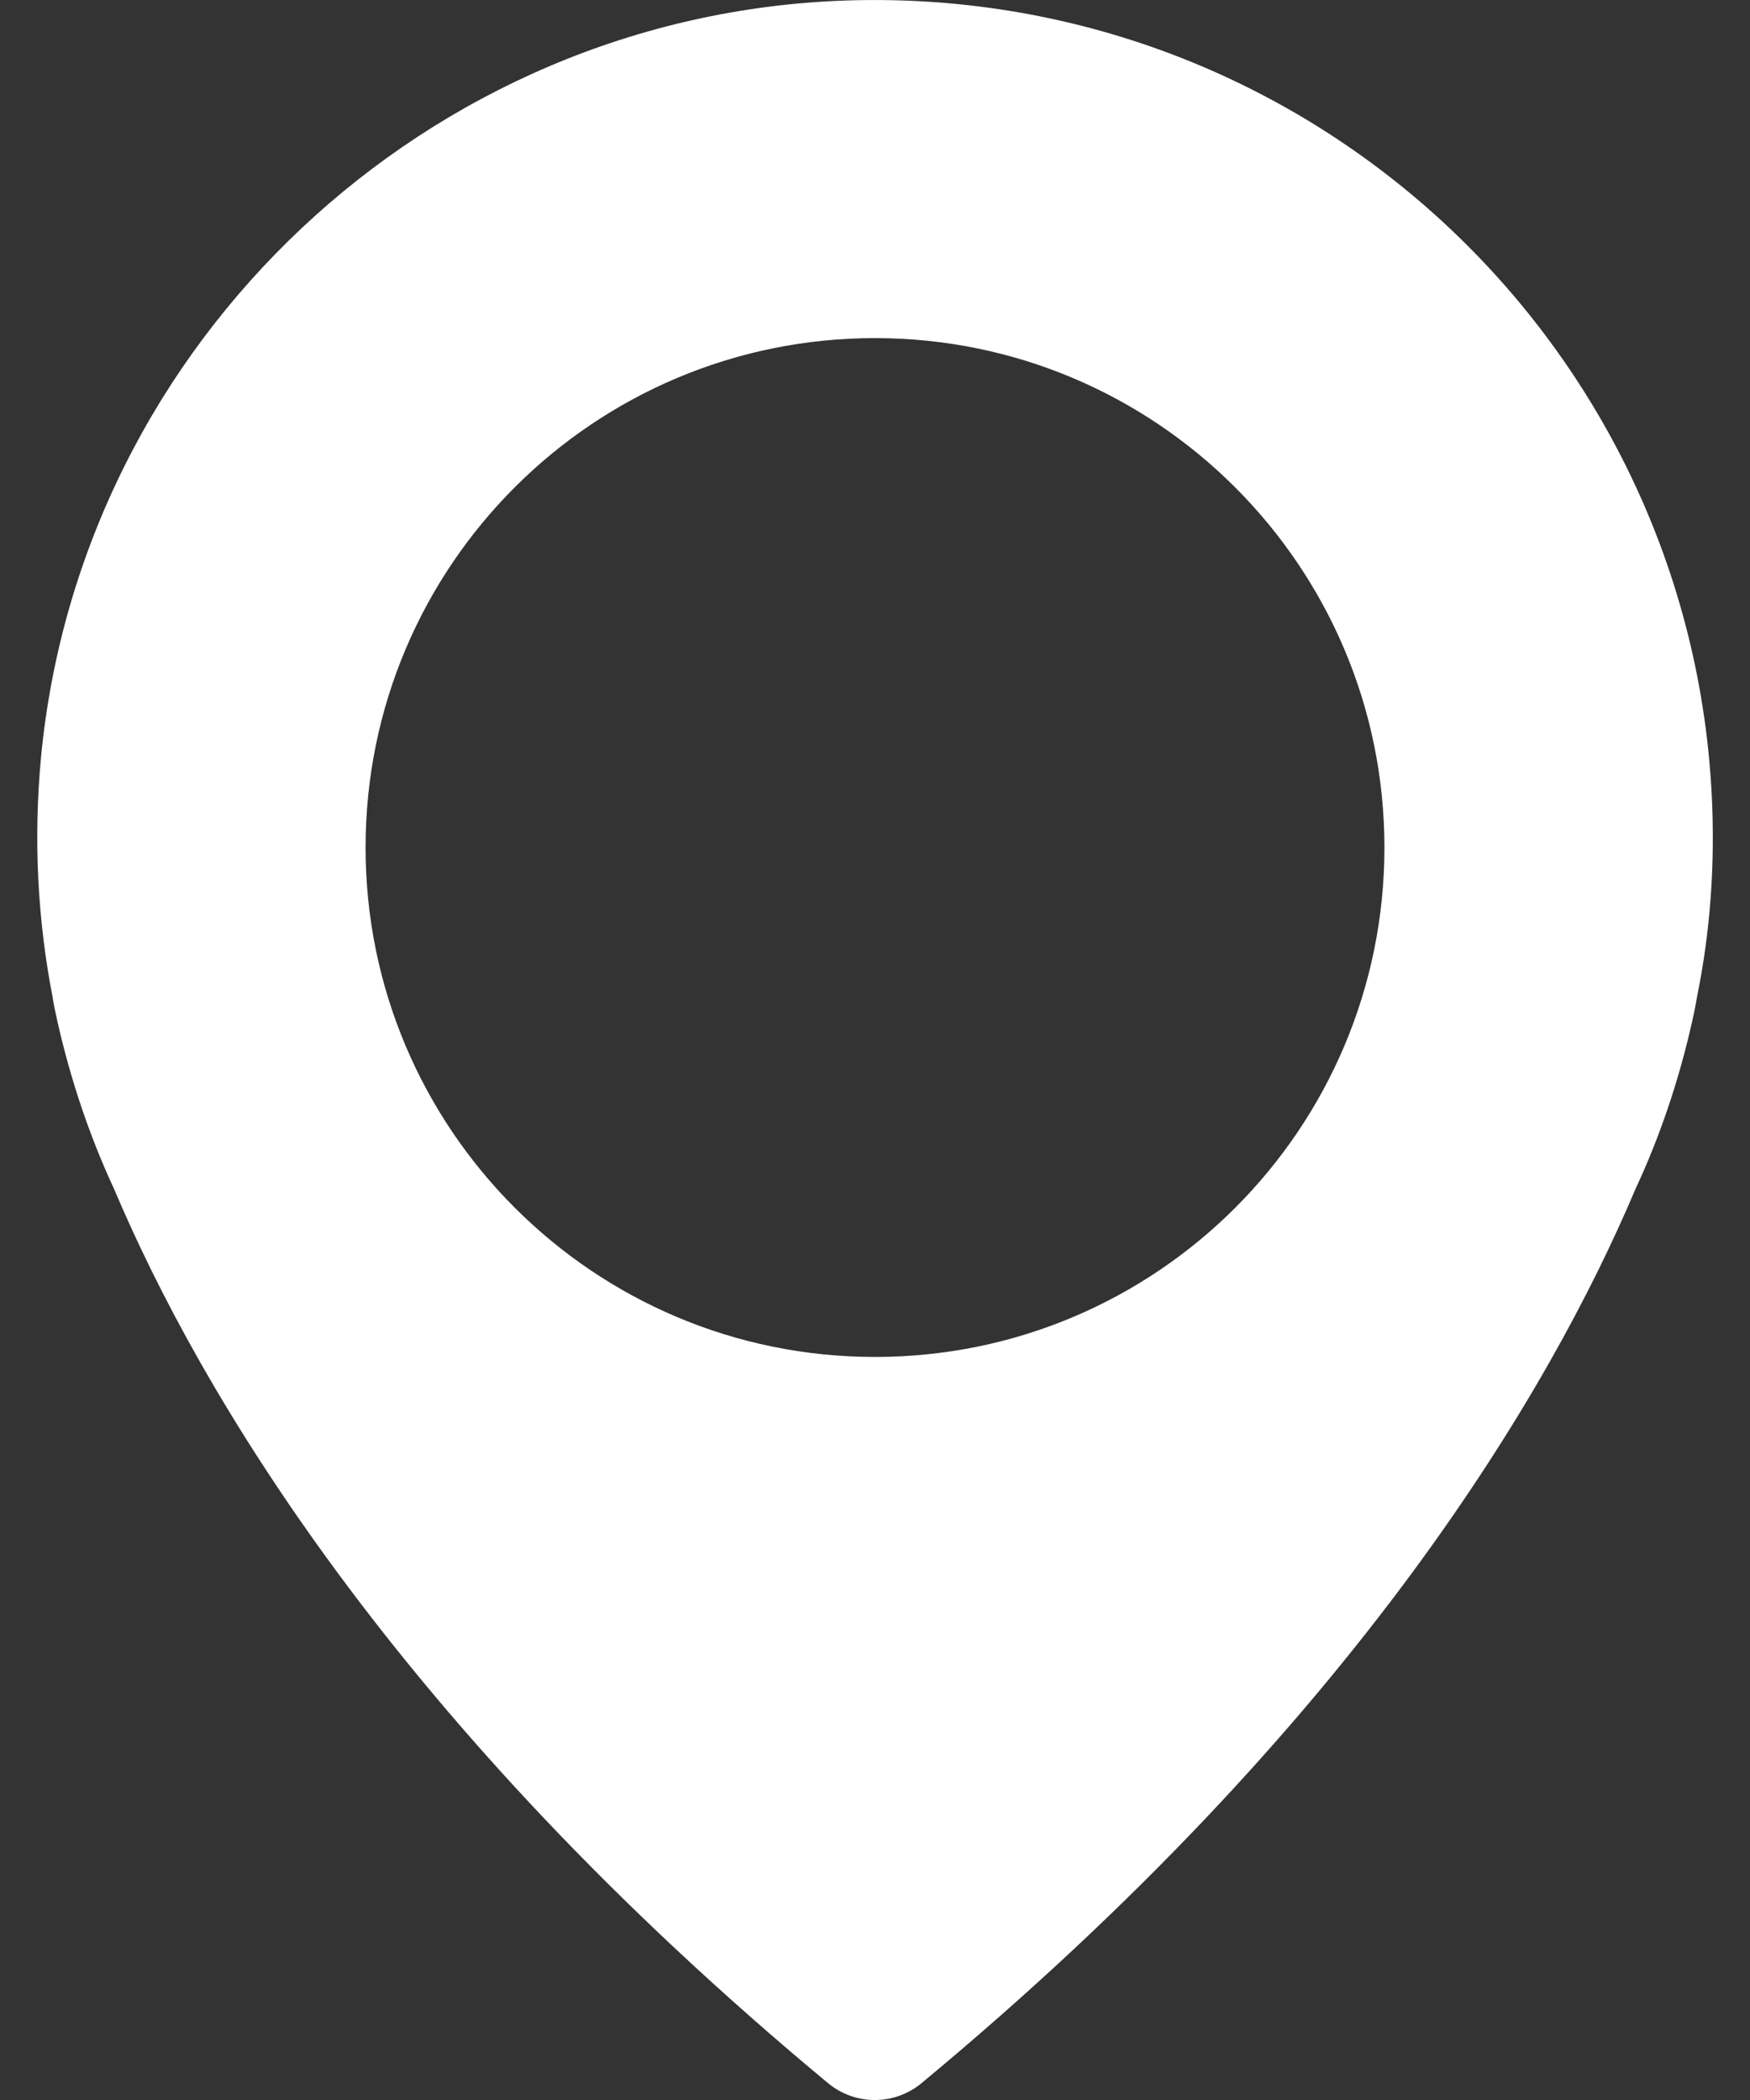 <svg width="20" height="24" viewBox="0 0 20 24" fill="none" xmlns="http://www.w3.org/2000/svg">
<rect x="0" y="0" width="20" height="24" fill="#333333" stroke="none"/>
<path d="M19.575 9.576C19.575 4.174 15.103 -0.179 9.66 0.006C4.893 0.171 0.93 3.894 0.47 8.641C0.38 9.591 0.43 10.511 0.6 11.39C0.6 11.39 0.615 11.495 0.66 11.69C0.81 12.35 1.025 12.989 1.304 13.589C2.269 15.868 4.488 19.676 9.465 23.809C9.775 24.064 10.22 24.064 10.53 23.809C15.512 19.676 17.726 15.868 18.691 13.589C18.971 12.989 19.186 12.35 19.335 11.69C19.38 11.495 19.395 11.39 19.395 11.39C19.515 10.8 19.575 10.196 19.575 9.576ZM10 15.508C6.782 15.508 4.178 12.899 4.178 9.686C4.178 6.467 6.787 3.864 10 3.864C13.213 3.864 15.822 6.472 15.822 9.686C15.822 12.899 13.219 15.508 10 15.508Z" fill="white"/>
</svg>

